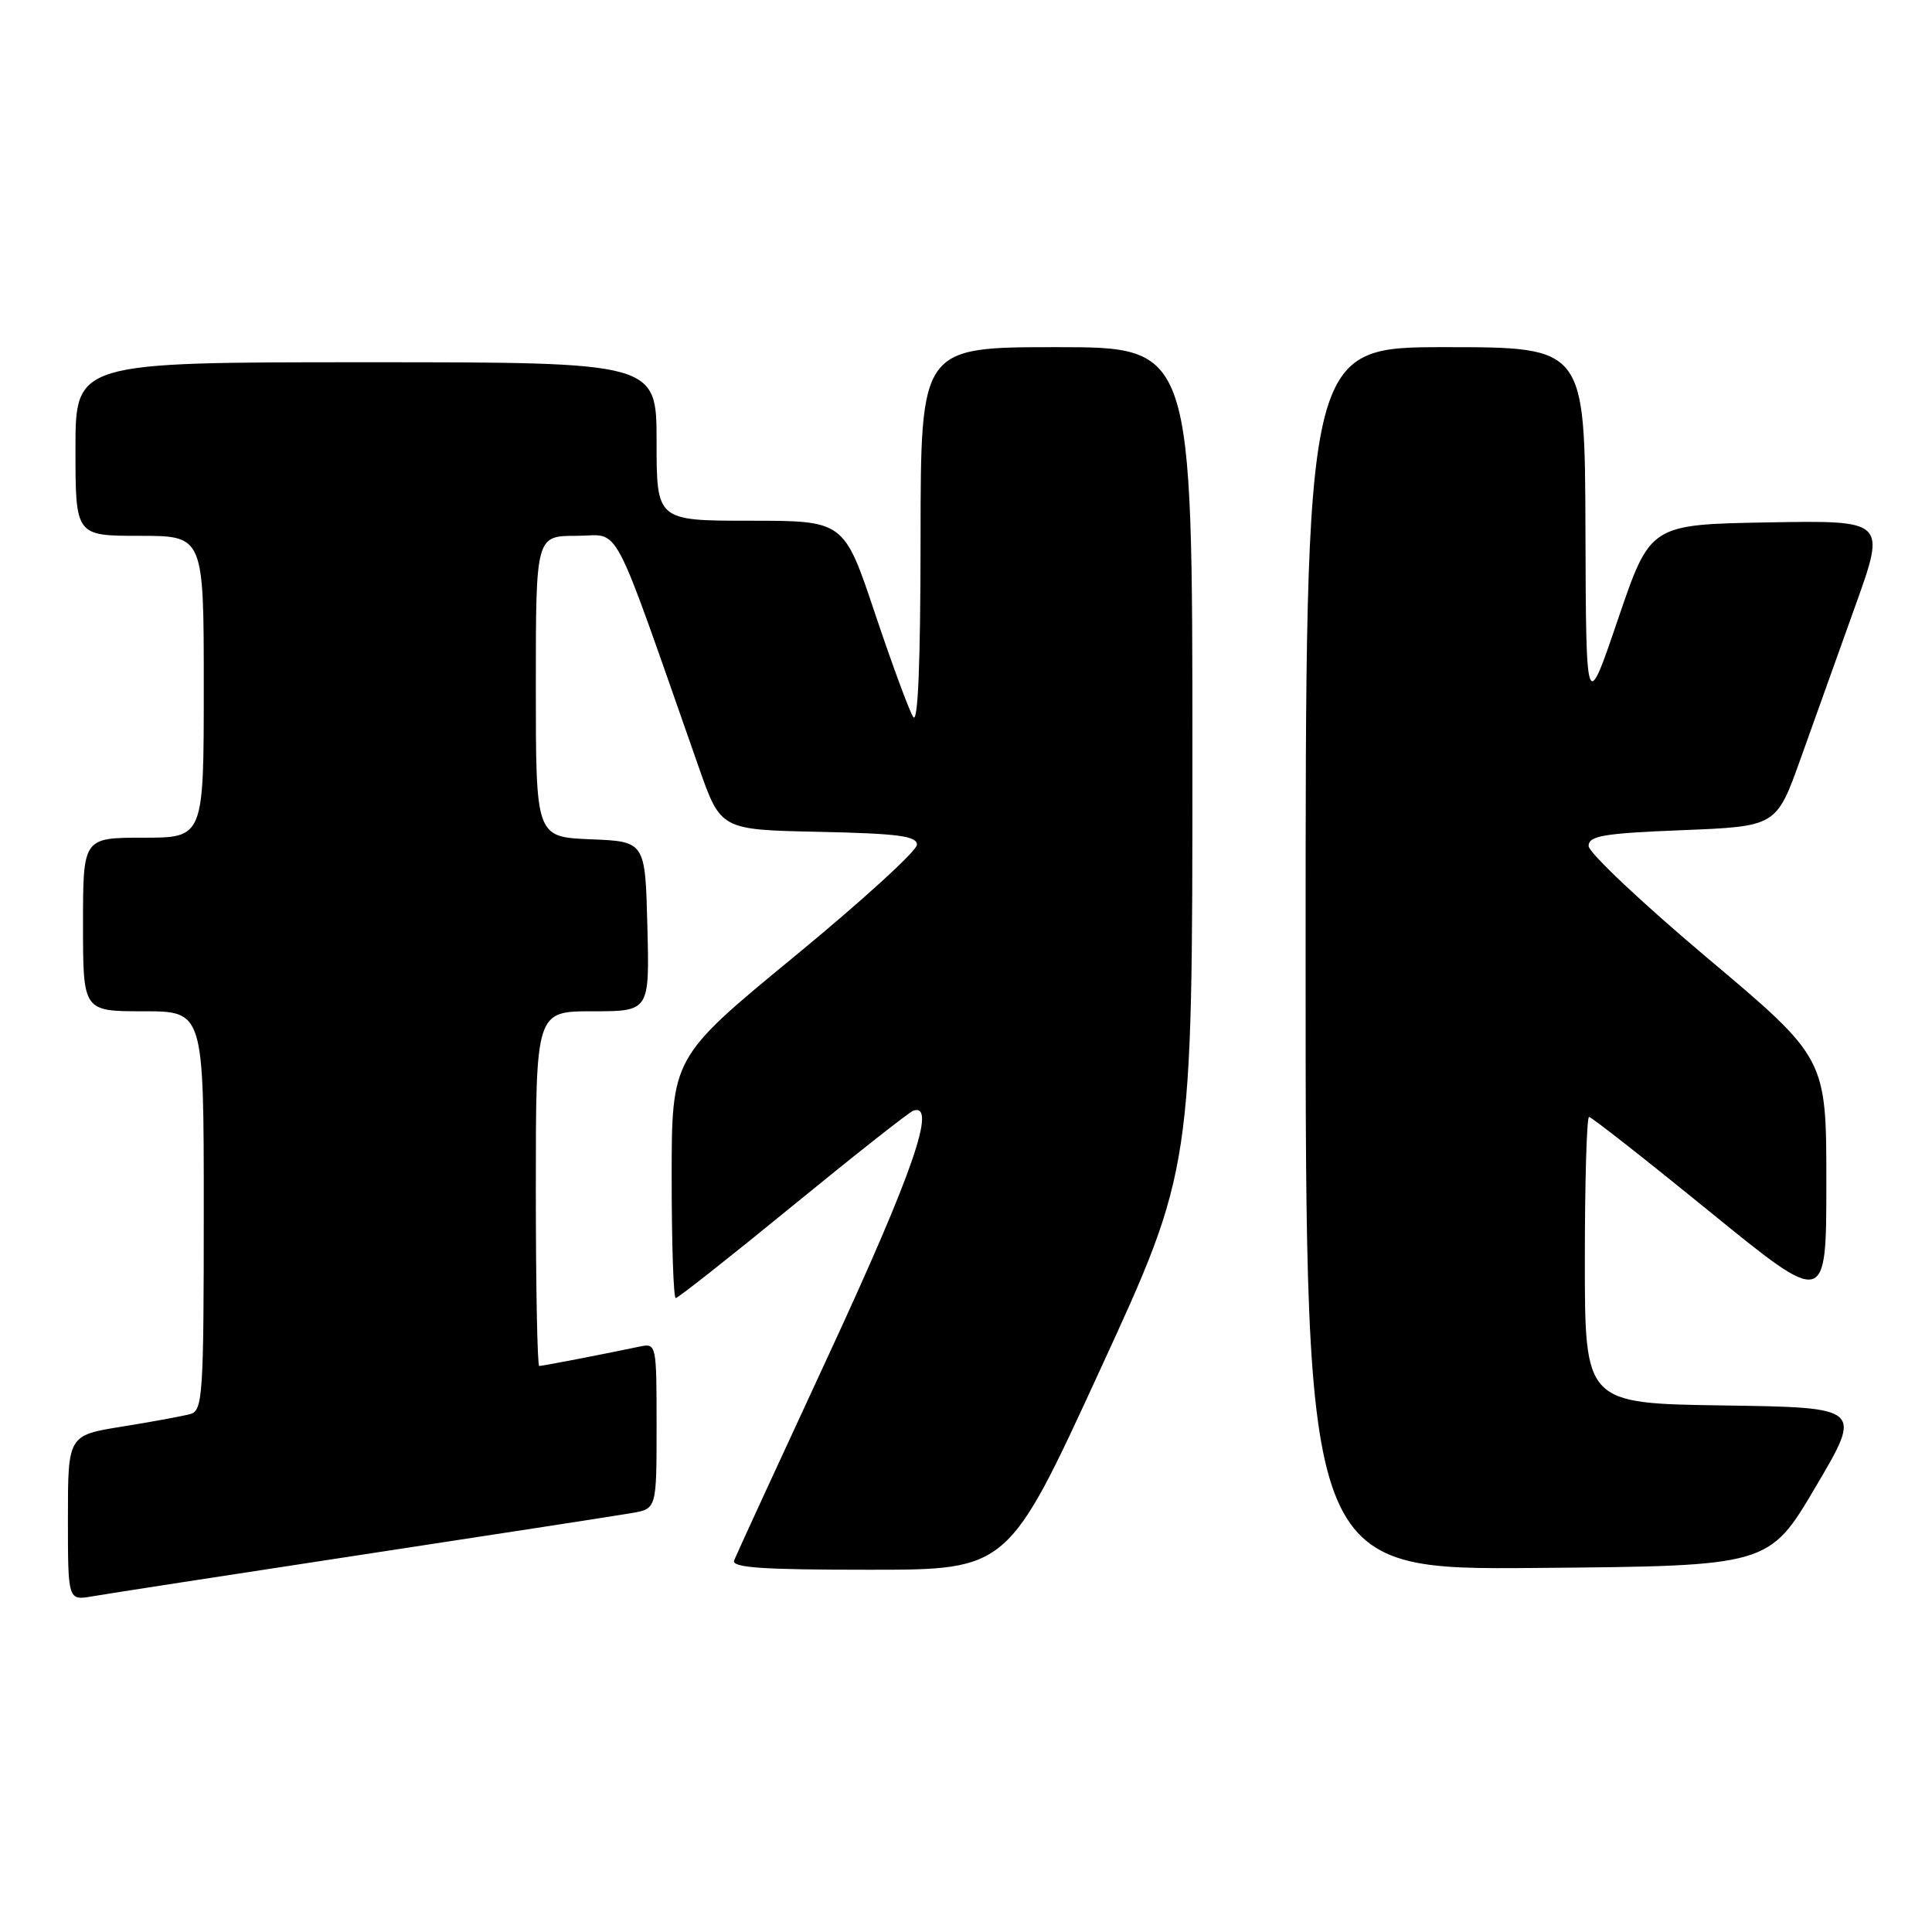 <?xml version="1.0" encoding="UTF-8" standalone="no"?>
<!DOCTYPE svg PUBLIC "-//W3C//DTD SVG 1.1//EN" "http://www.w3.org/Graphics/SVG/1.1/DTD/svg11.dtd" >
<svg xmlns="http://www.w3.org/2000/svg" xmlns:xlink="http://www.w3.org/1999/xlink" version="1.1" viewBox="0 0 256 256">
 <g >
 <path fill="currentColor"
d=" M 48.00 206.00 C 65.88 203.28 81.96 200.79 83.75 200.48 C 87.00 199.91 87.00 199.91 87.00 188.94 C 87.00 178.08 86.98 177.97 84.75 178.43 C 79.96 179.44 71.88 181.00 71.45 181.00 C 71.20 181.00 71.00 170.43 71.00 157.50 C 71.00 134.00 71.00 134.00 78.53 134.00 C 86.07 134.00 86.07 134.00 85.78 122.75 C 85.50 111.50 85.50 111.50 78.25 111.21 C 71.00 110.91 71.00 110.91 71.00 90.96 C 71.00 71.00 71.00 71.00 76.40 71.00 C 82.39 71.00 80.71 67.83 92.61 101.72 C 95.50 109.95 95.50 109.95 108.50 110.22 C 119.03 110.45 121.50 110.77 121.50 111.94 C 121.50 112.73 114.19 119.40 105.25 126.75 C 89.00 140.12 89.00 140.12 89.00 156.06 C 89.00 164.83 89.24 172.00 89.54 172.00 C 89.84 172.00 96.82 166.49 105.06 159.75 C 113.30 153.01 120.48 147.35 121.02 147.17 C 124.19 146.09 120.97 155.41 109.89 179.34 C 103.22 193.73 97.55 206.06 97.28 206.75 C 96.90 207.72 100.87 208.00 115.19 208.00 C 133.59 208.00 133.59 208.00 145.79 181.46 C 158.00 154.93 158.00 154.93 158.00 100.46 C 158.00 46.00 158.00 46.00 140.00 46.00 C 122.00 46.00 122.00 46.00 121.98 71.25 C 121.97 87.91 121.64 95.99 121.00 95.00 C 120.47 94.17 118.19 87.99 115.93 81.25 C 111.83 69.00 111.83 69.00 99.42 69.00 C 87.00 69.00 87.00 69.00 87.00 58.50 C 87.00 48.00 87.00 48.00 48.50 48.00 C 10.00 48.00 10.00 48.00 10.00 59.50 C 10.00 71.00 10.00 71.00 18.50 71.00 C 27.00 71.00 27.00 71.00 27.00 91.00 C 27.00 111.00 27.00 111.00 19.00 111.00 C 11.00 111.00 11.00 111.00 11.00 122.50 C 11.00 134.00 11.00 134.00 19.00 134.00 C 27.00 134.00 27.00 134.00 27.00 160.43 C 27.00 184.75 26.86 186.90 25.25 187.36 C 24.29 187.63 20.24 188.38 16.25 189.02 C 9.00 190.18 9.00 190.18 9.00 201.14 C 9.00 212.09 9.00 212.09 12.25 211.52 C 14.04 211.21 30.12 208.72 48.00 206.00 Z  M 240.59 197.00 C 246.79 186.50 246.79 186.50 228.39 186.23 C 210.00 185.96 210.00 185.96 210.00 166.98 C 210.00 156.54 210.25 148.00 210.56 148.00 C 210.87 148.00 218.07 153.65 226.56 160.56 C 242.00 173.13 242.00 173.13 242.00 156.67 C 242.00 140.21 242.00 140.21 226.25 126.95 C 217.59 119.66 210.50 112.97 210.50 112.10 C 210.50 110.75 212.43 110.42 222.95 110.00 C 235.39 109.50 235.39 109.50 238.60 100.50 C 240.37 95.55 243.64 86.43 245.86 80.22 C 249.90 68.95 249.90 68.95 234.28 69.22 C 218.67 69.50 218.67 69.50 214.41 82.00 C 210.16 94.50 210.16 94.50 210.08 70.25 C 210.00 46.00 210.00 46.00 191.50 46.00 C 173.00 46.00 173.00 46.00 173.00 127.01 C 173.00 208.03 173.00 208.03 203.70 207.76 C 234.40 207.50 234.40 207.50 240.59 197.00 Z "/>
</g>
</svg>